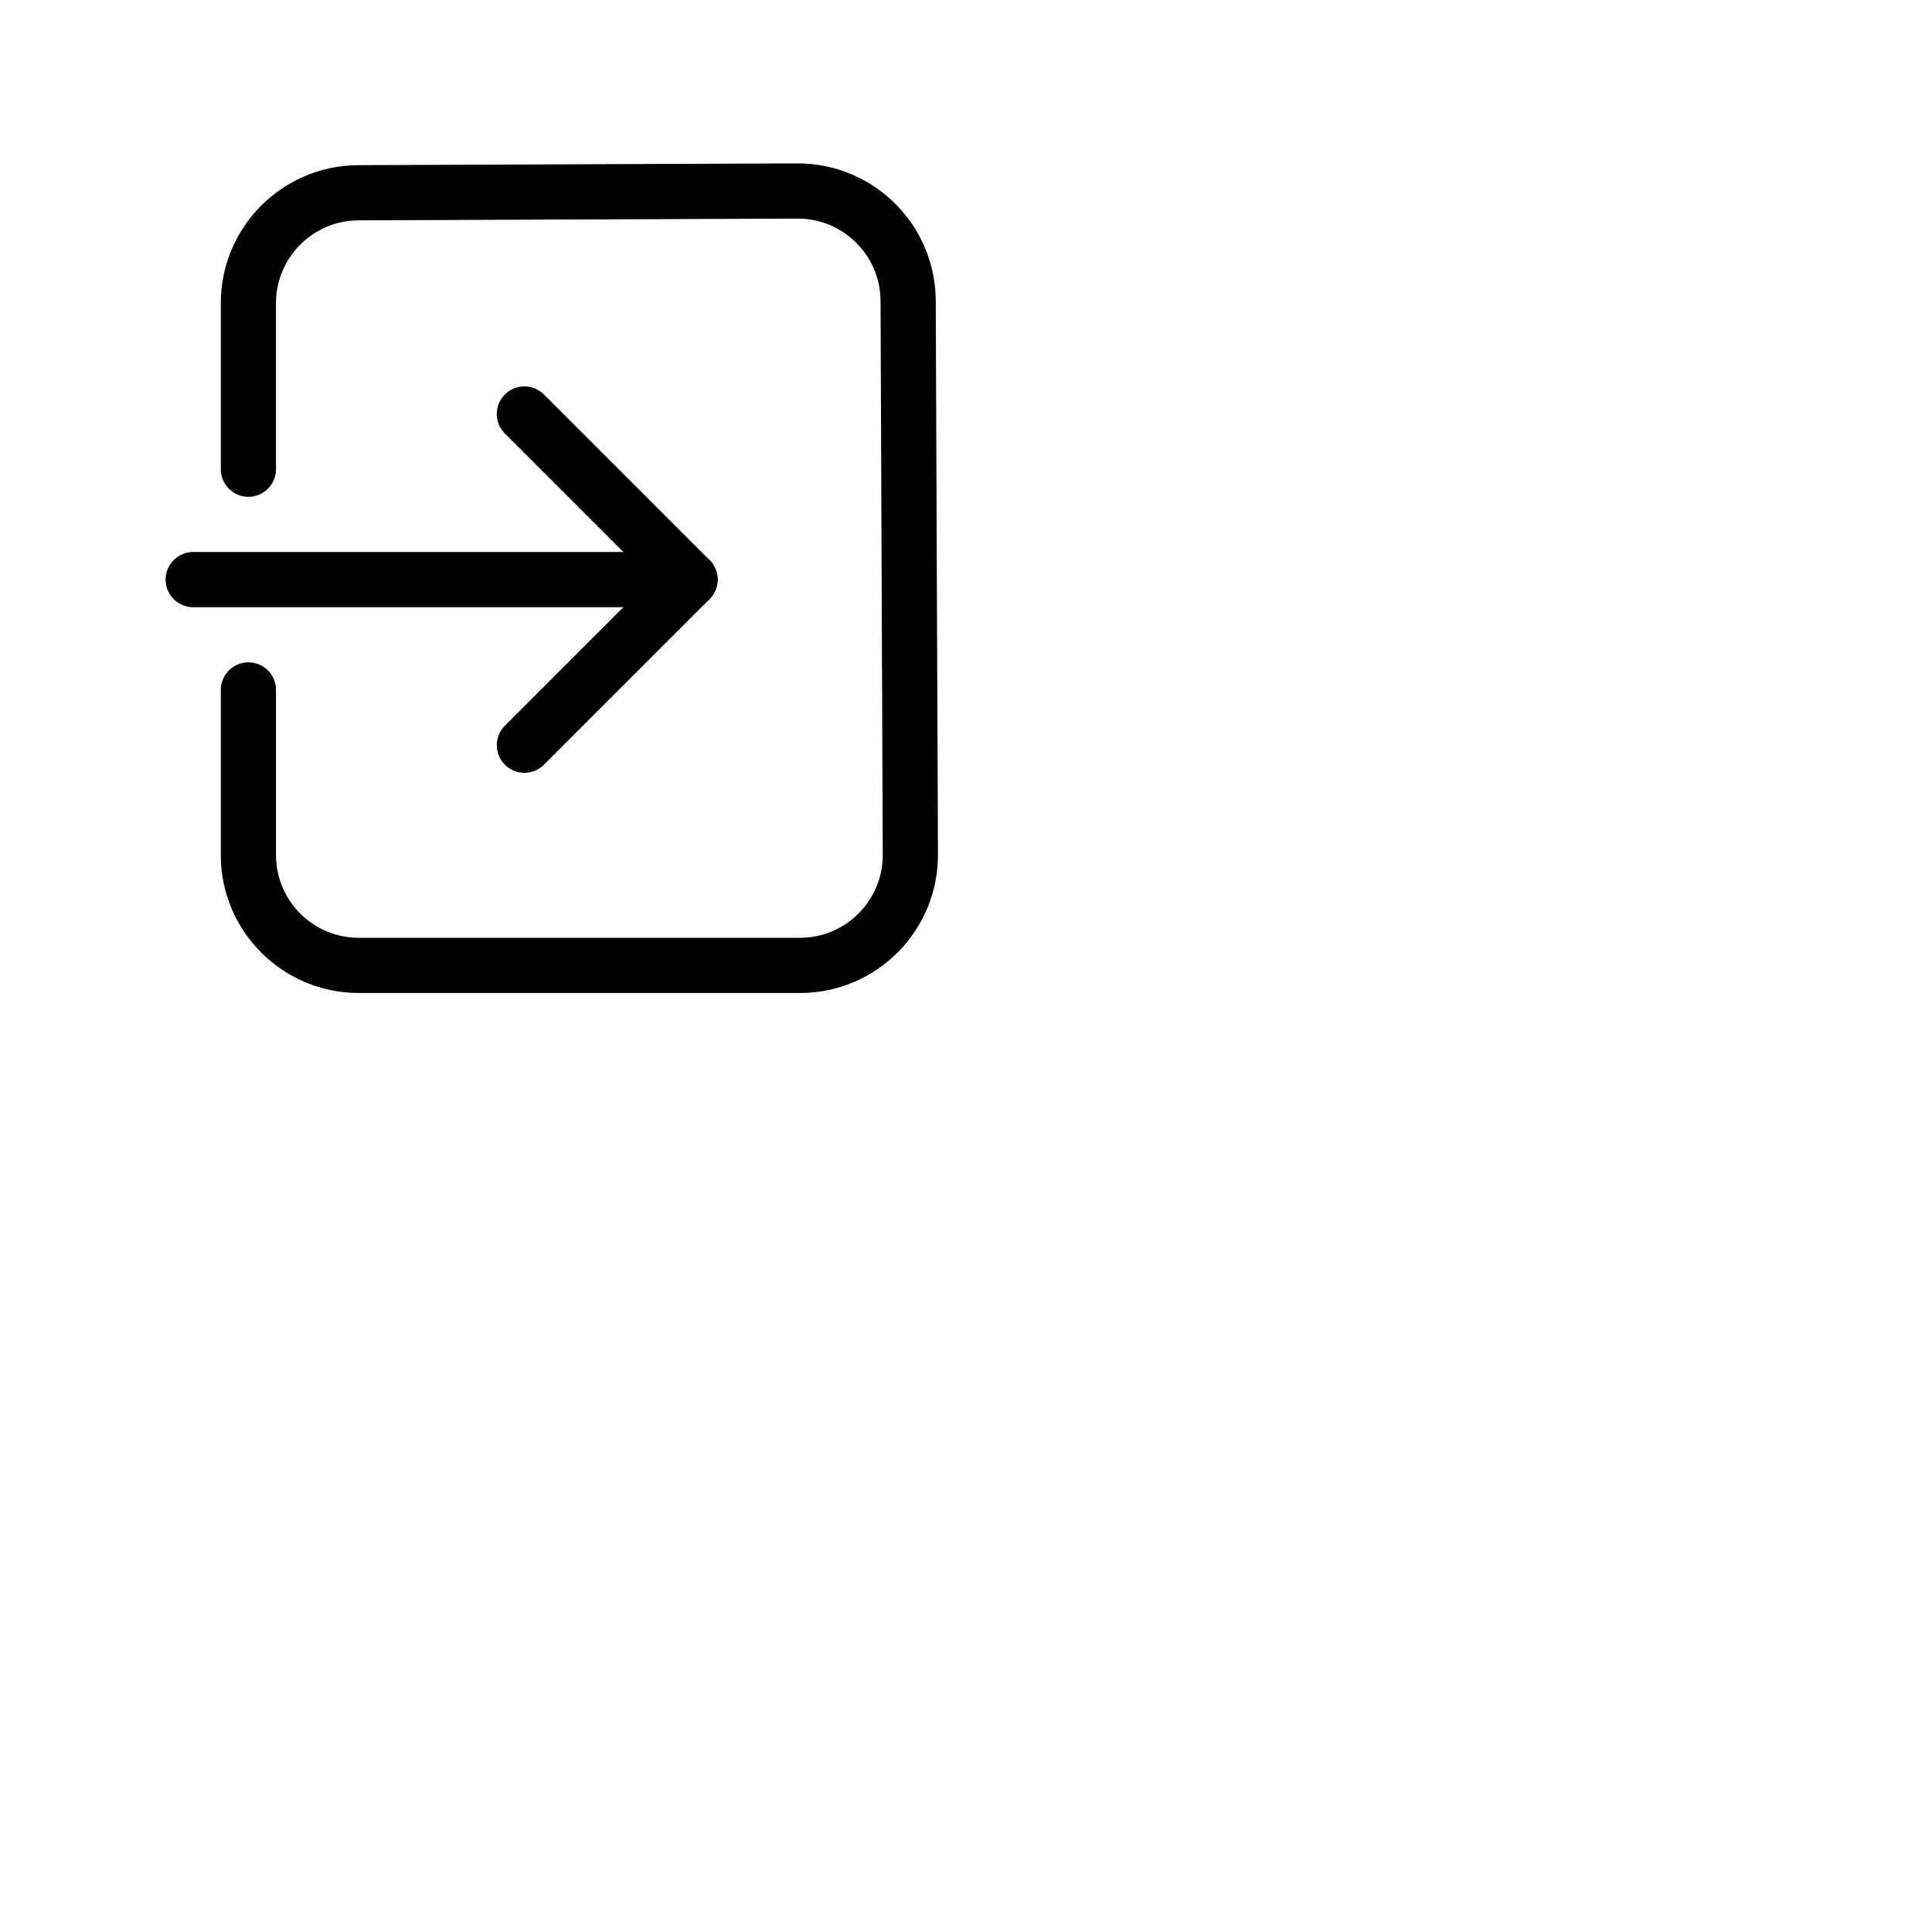 <svg height="35" viewBox="0 0 35 35" width="35" xmlns="http://www.w3.org/2000/svg">
    <g fill="none" fill-rule="evenodd" stroke="black" stroke-linecap="round" stroke-linejoin="round" transform="translate(3 3)">
        <path d="m6.5 10.5 3-3-3-3" />
        <path d="m5 3v9" transform="matrix(0 1 -1 0 12.5 2.5)" />
        <path d="m1.5 5.5v-3.008c0-1.101.891-1.996 1.992-2l7.952-.032c1.105-.004 2.004.888 2.008 1.992l.04 10.029c.004 1.105-.888 2.004-1.992 2.008-.003 0-.005 0-.008 0h-7.992c-1.105 0-2-.895-2-2v-2.99" />
    </g>
</svg>